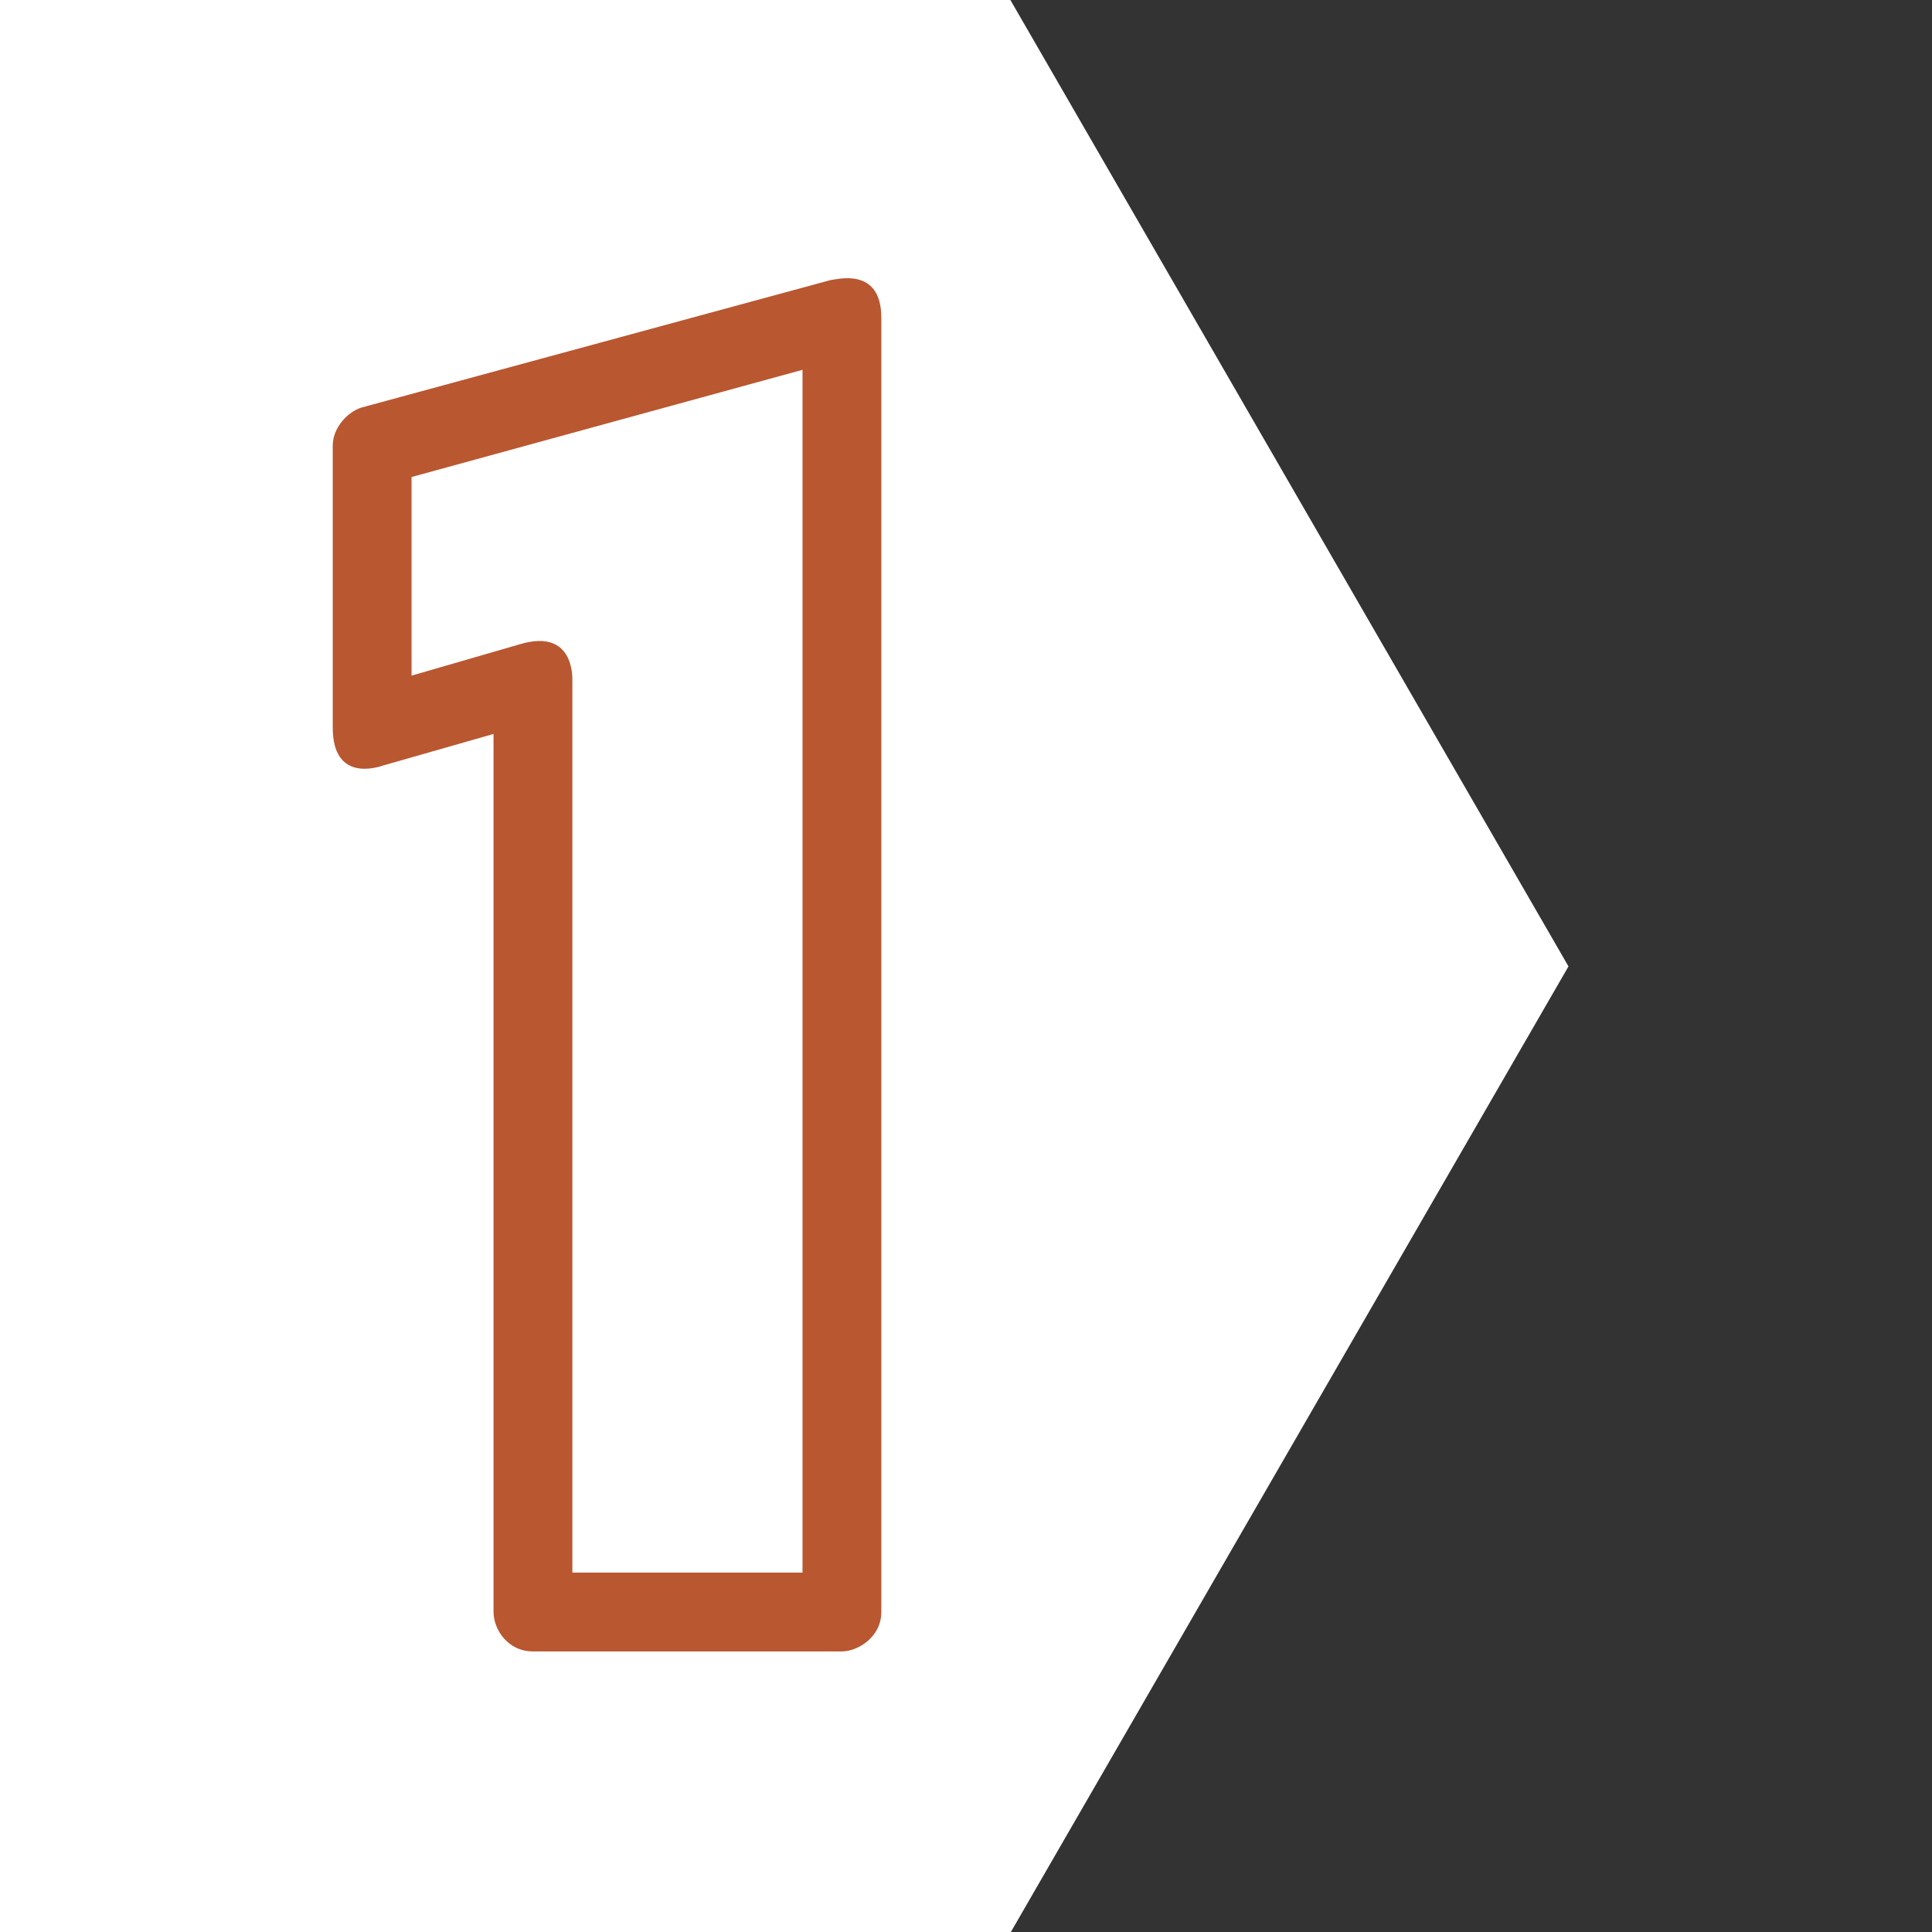 <svg xmlns="http://www.w3.org/2000/svg" xmlns:xlink="http://www.w3.org/1999/xlink" width="500" zoomAndPan="magnify" viewBox="0 0 375 375" height="500" preserveAspectRatio="xMidYMid meet" version="1.0"><rect x="0" y="0" width="375" height="375" fill="#333333" stroke="none"/><defs><g/></defs><path fill="rgb(100%, 100%, 100%)" d="M 187.066 -15.672 L -47.684 -15.672 L -165.055 187.578 L -47.684 390.828 L 187.066 390.828 L 304.441 187.578 L 187.066 -15.672 " fill-opacity="1" fill-rule="nonzero"/><g fill="rgb(72.549%, 34.119%, 19.22%)" fill-opacity="1"><g transform="translate(58.465, 312.89)"><g><path d="M 97.301 -241.109 L 97.301 -7.648 L 52.629 -7.648 L 52.629 -180.832 C 52.629 -181.441 52.934 -190.93 42.531 -187.867 L 21.418 -181.75 L 21.418 -220.301 Z M 112.598 -251.207 C 112.598 -261.301 103.727 -258.547 102.809 -258.547 L 11.629 -233.766 C 8.875 -232.848 6.121 -229.785 6.121 -226.422 L 6.121 -171.652 C 6.121 -160.941 14.992 -164.004 15.91 -164.309 L 37.328 -170.43 L 37.328 0 C 37.328 3.367 40.082 7.648 44.977 7.648 L 104.949 7.648 C 108.008 7.648 112.598 4.895 112.598 0 Z M 112.598 -251.207 "/></g></g></g></svg>